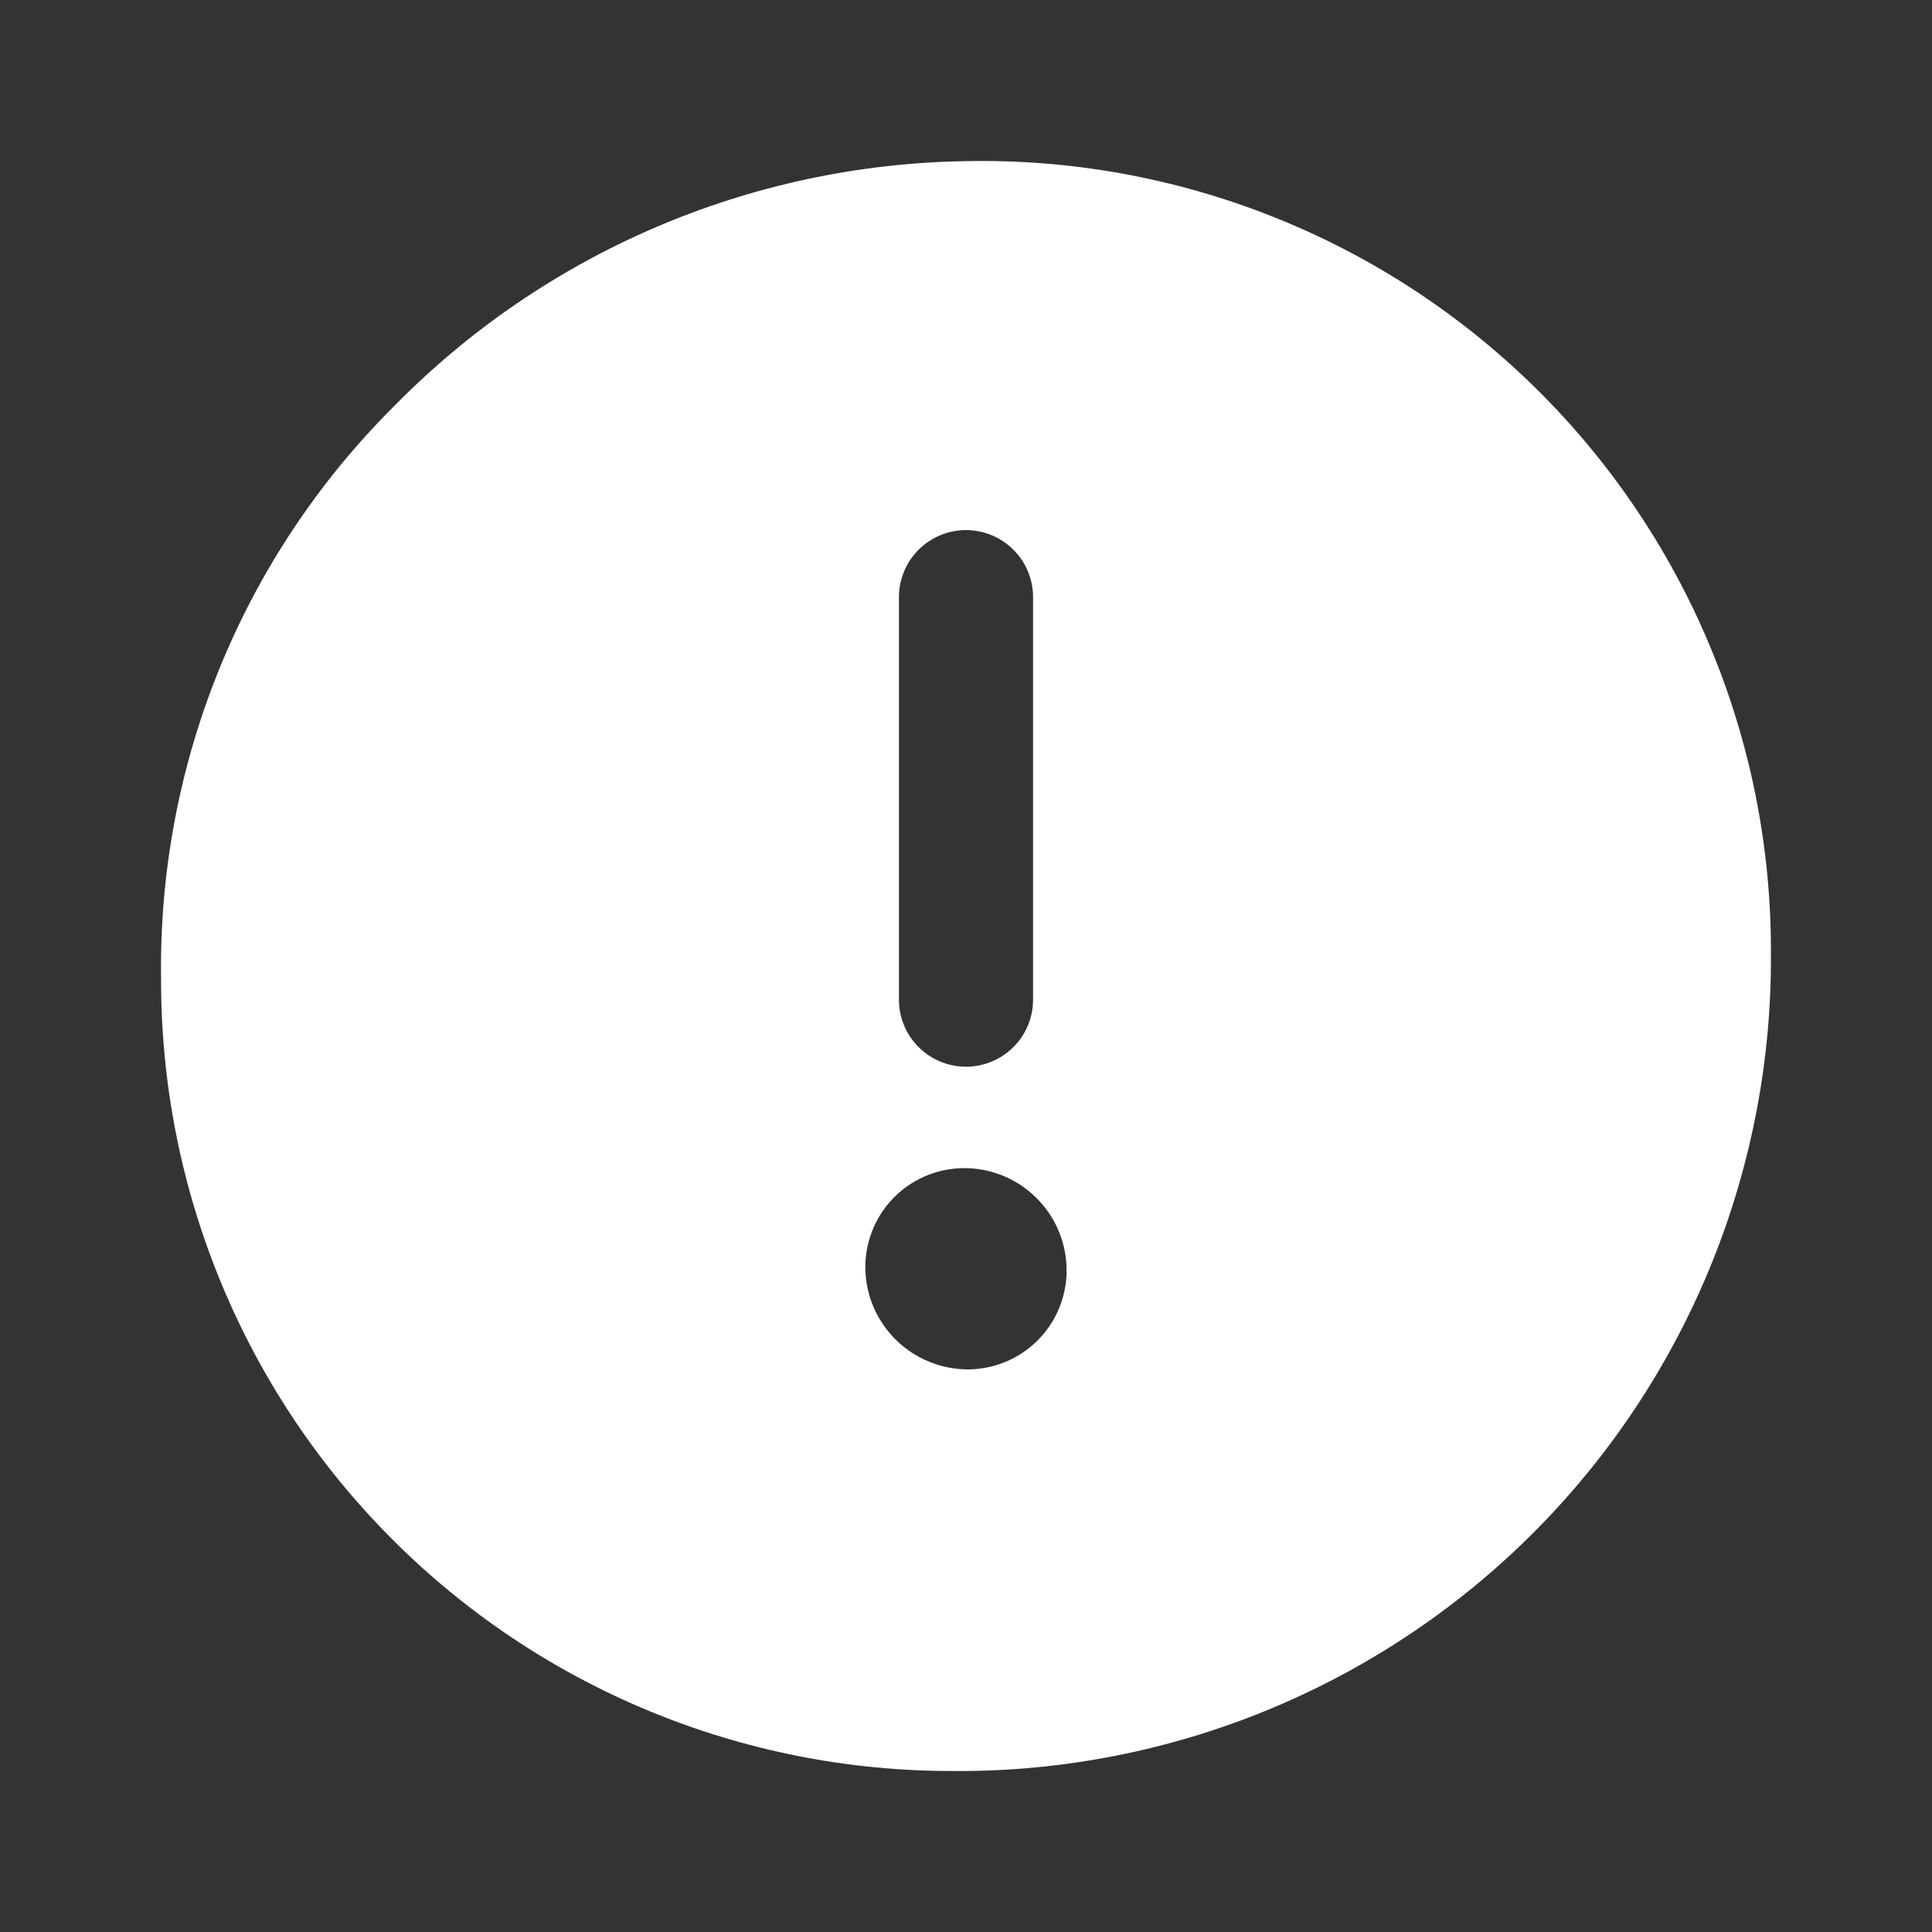 <svg width="24" height="24" viewBox="0 0 24 24" fill="none" xmlns="http://www.w3.org/2000/svg">
<rect x="0" y="0" width="24" height="24" fill="#333333" stroke="none"/>
<path d="M11.986 2.002C9.314 2.046 6.767 3.139 4.895 5.046C3.958 5.979 3.219 7.09 2.722 8.315C2.225 9.54 1.98 10.852 2.001 12.174C2 13.465 2.253 14.744 2.747 15.937C3.24 17.13 3.965 18.215 4.878 19.127C5.791 20.04 6.876 20.764 8.07 21.257C9.263 21.75 10.542 22.002 11.834 22H12.012C14.684 21.973 17.237 20.886 19.109 18.979C20.982 17.072 22.021 14.499 21.999 11.827C22.002 10.52 21.744 9.226 21.239 8.02C20.735 6.814 19.994 5.721 19.061 4.806C18.128 3.891 17.022 3.171 15.807 2.69C14.592 2.208 13.293 1.974 11.986 2.002ZM10.75 15.786C10.744 15.622 10.771 15.459 10.829 15.306C10.886 15.153 10.974 15.014 11.086 14.895C11.199 14.776 11.334 14.681 11.483 14.615C11.633 14.549 11.794 14.514 11.958 14.511H11.98C12.309 14.511 12.625 14.639 12.861 14.868C13.098 15.096 13.237 15.407 13.249 15.736C13.255 15.899 13.229 16.062 13.171 16.215C13.113 16.368 13.026 16.508 12.913 16.627C12.801 16.745 12.666 16.841 12.516 16.907C12.367 16.972 12.205 17.008 12.042 17.011H12.019C11.691 17.009 11.375 16.881 11.139 16.653C10.902 16.425 10.763 16.114 10.75 15.786ZM11.167 12.418V7.418C11.167 7.197 11.255 6.985 11.411 6.829C11.567 6.673 11.779 6.585 12 6.585C12.221 6.585 12.433 6.673 12.589 6.829C12.746 6.985 12.833 7.197 12.833 7.418V12.418C12.833 12.639 12.746 12.851 12.589 13.007C12.433 13.163 12.221 13.251 12 13.251C11.779 13.251 11.567 13.163 11.411 13.007C11.255 12.851 11.167 12.639 11.167 12.418Z" fill="white"/>
</svg>
